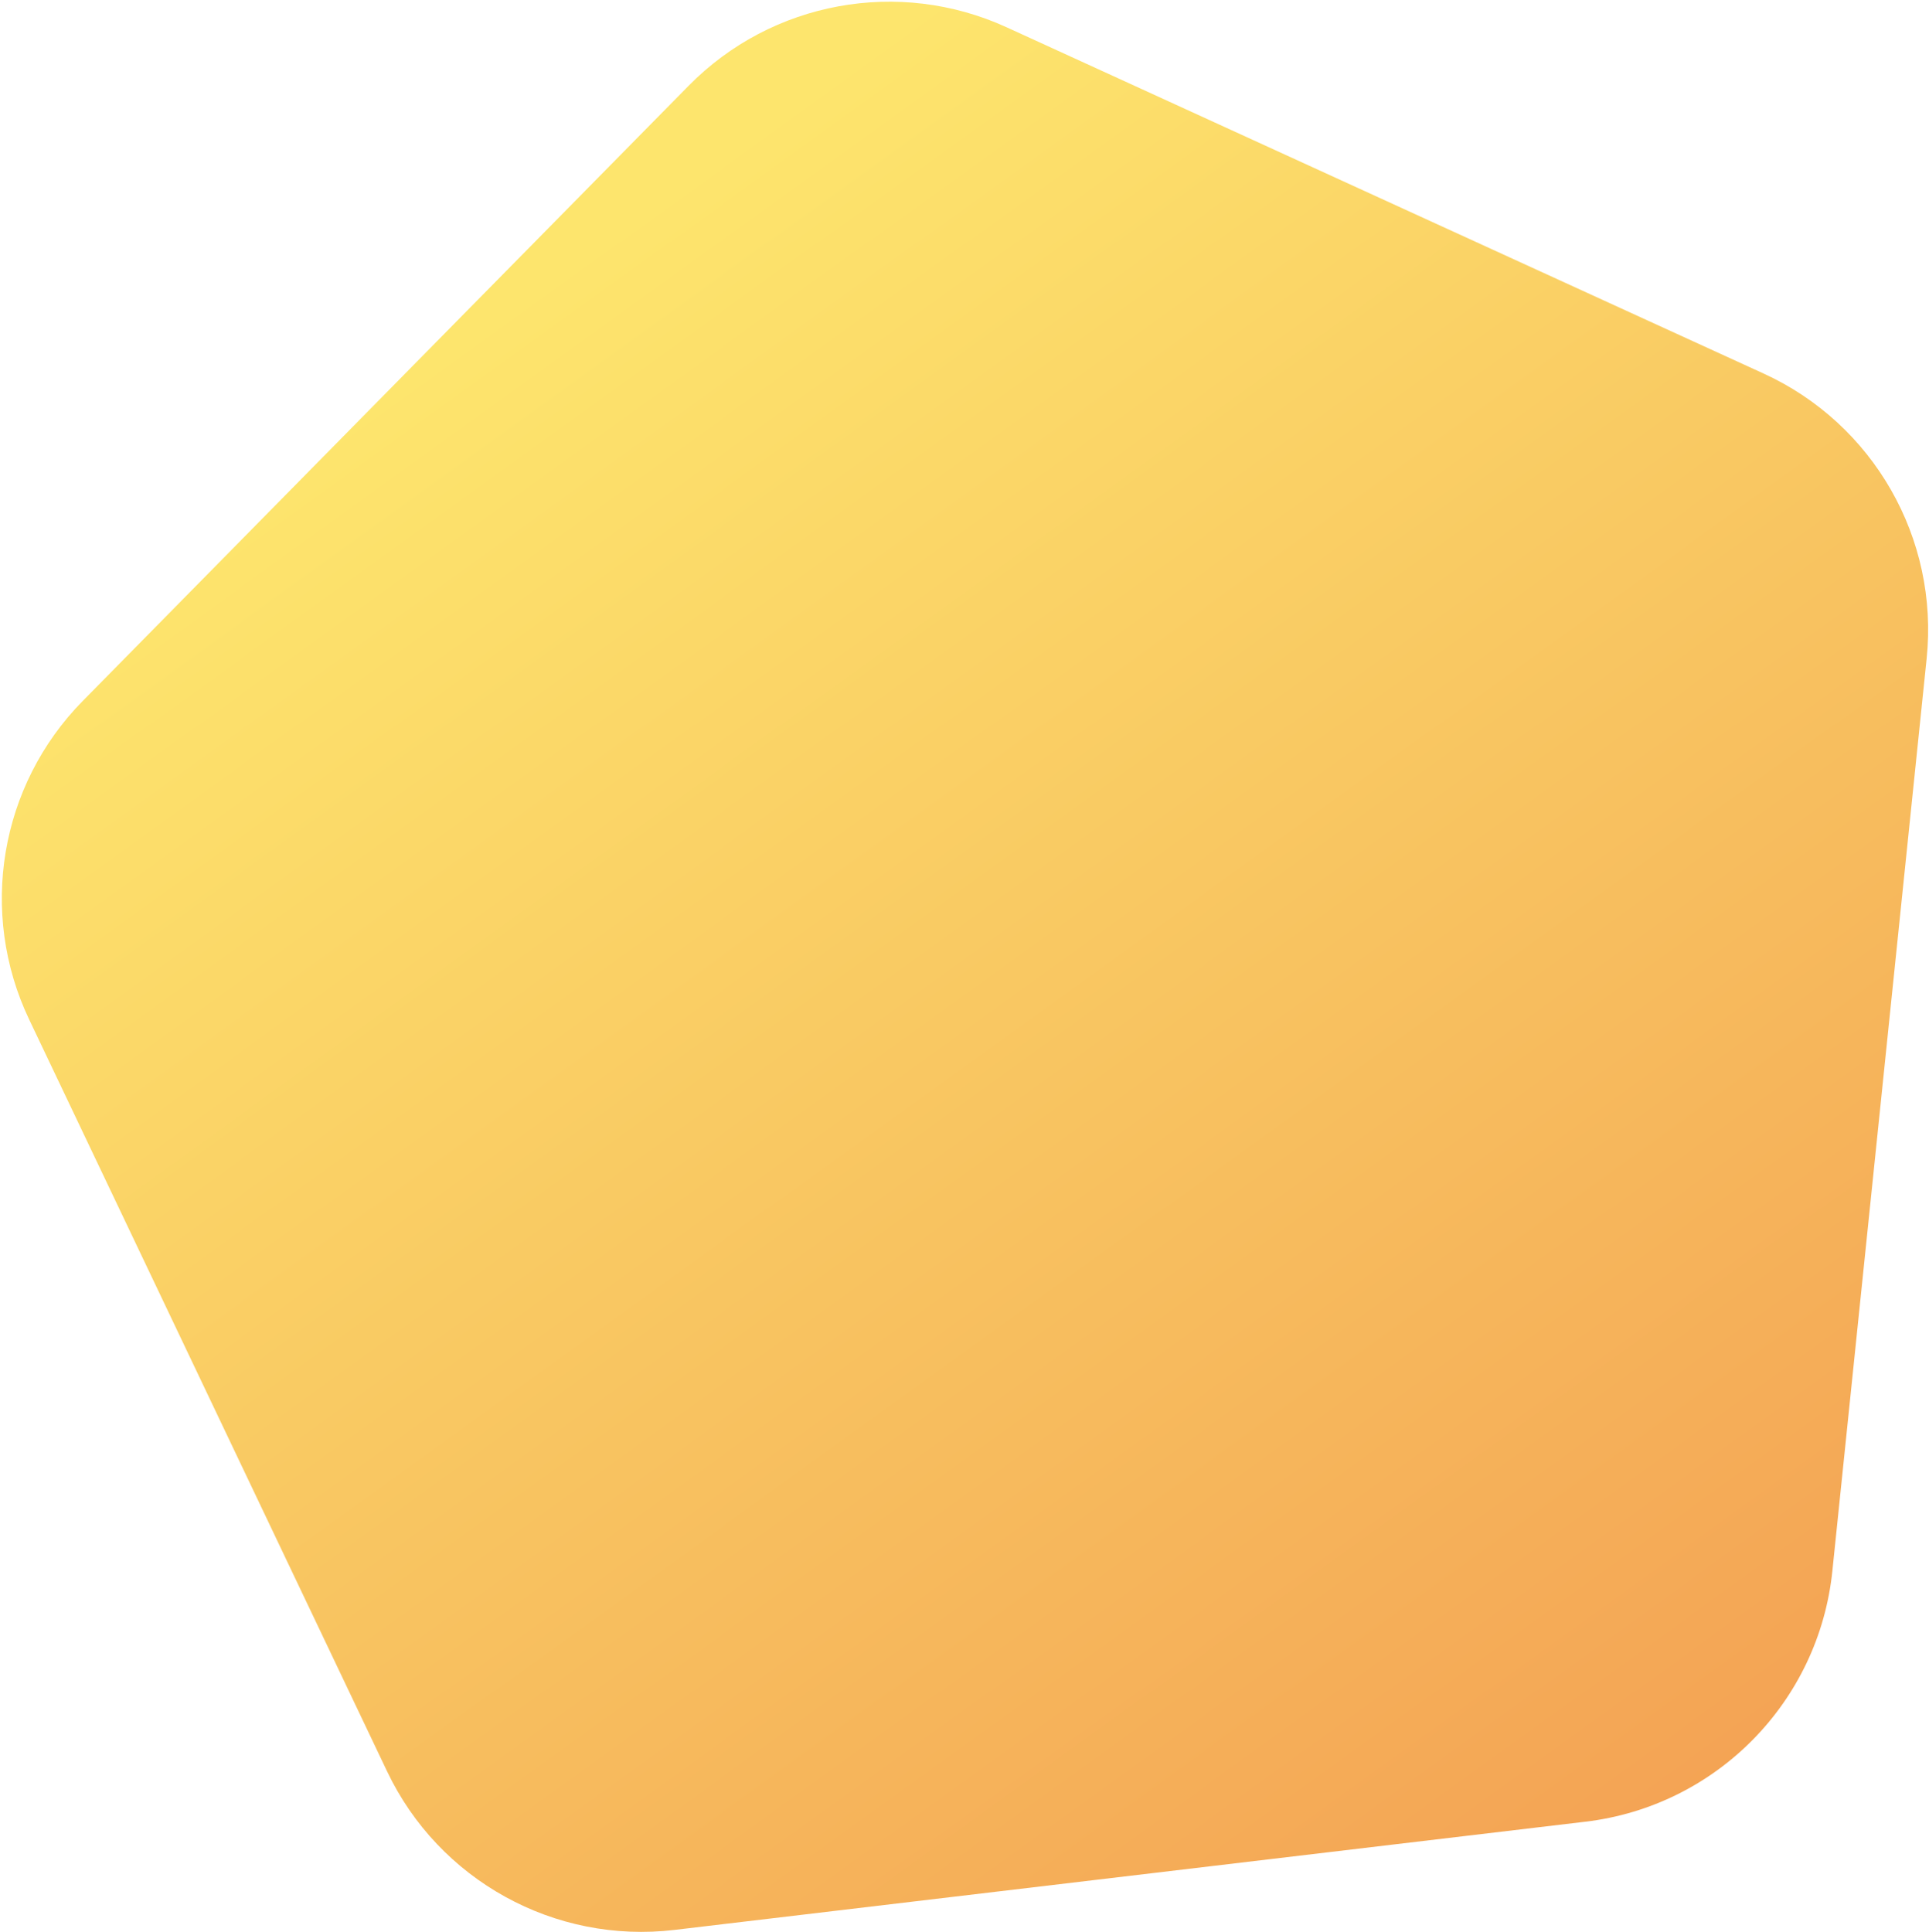 <svg width="595" height="596" viewBox="0 0 595 596" fill="none" xmlns="http://www.w3.org/2000/svg">
<path id="Vector" fill-rule="evenodd" clip-rule="evenodd" d="M565.192 484.601C561.015 525.016 529.385 557.133 489.038 561.927L208.077 595.308C171.08 599.704 135.398 580.018 119.383 546.376L8.999 314.492C-6.704 281.507 -0.095 242.227 25.535 216.202L212.422 26.437C238.053 0.411 277.229 -6.798 310.45 8.399L543.993 115.228C577.875 130.727 598.104 166.104 594.274 203.163L565.192 484.601Z" fill="url(#paint0_linear_106_8)"/>
<defs>
<linearGradient id="paint0_linear_106_8" x1="479.938" y1="621.927" x2="118.979" y2="121.319" gradientUnits="userSpaceOnUse">
<stop stop-color="#F3A053"/>
<stop offset="1" stop-color="#FDE56D"/>
</linearGradient>
</defs>
</svg>
